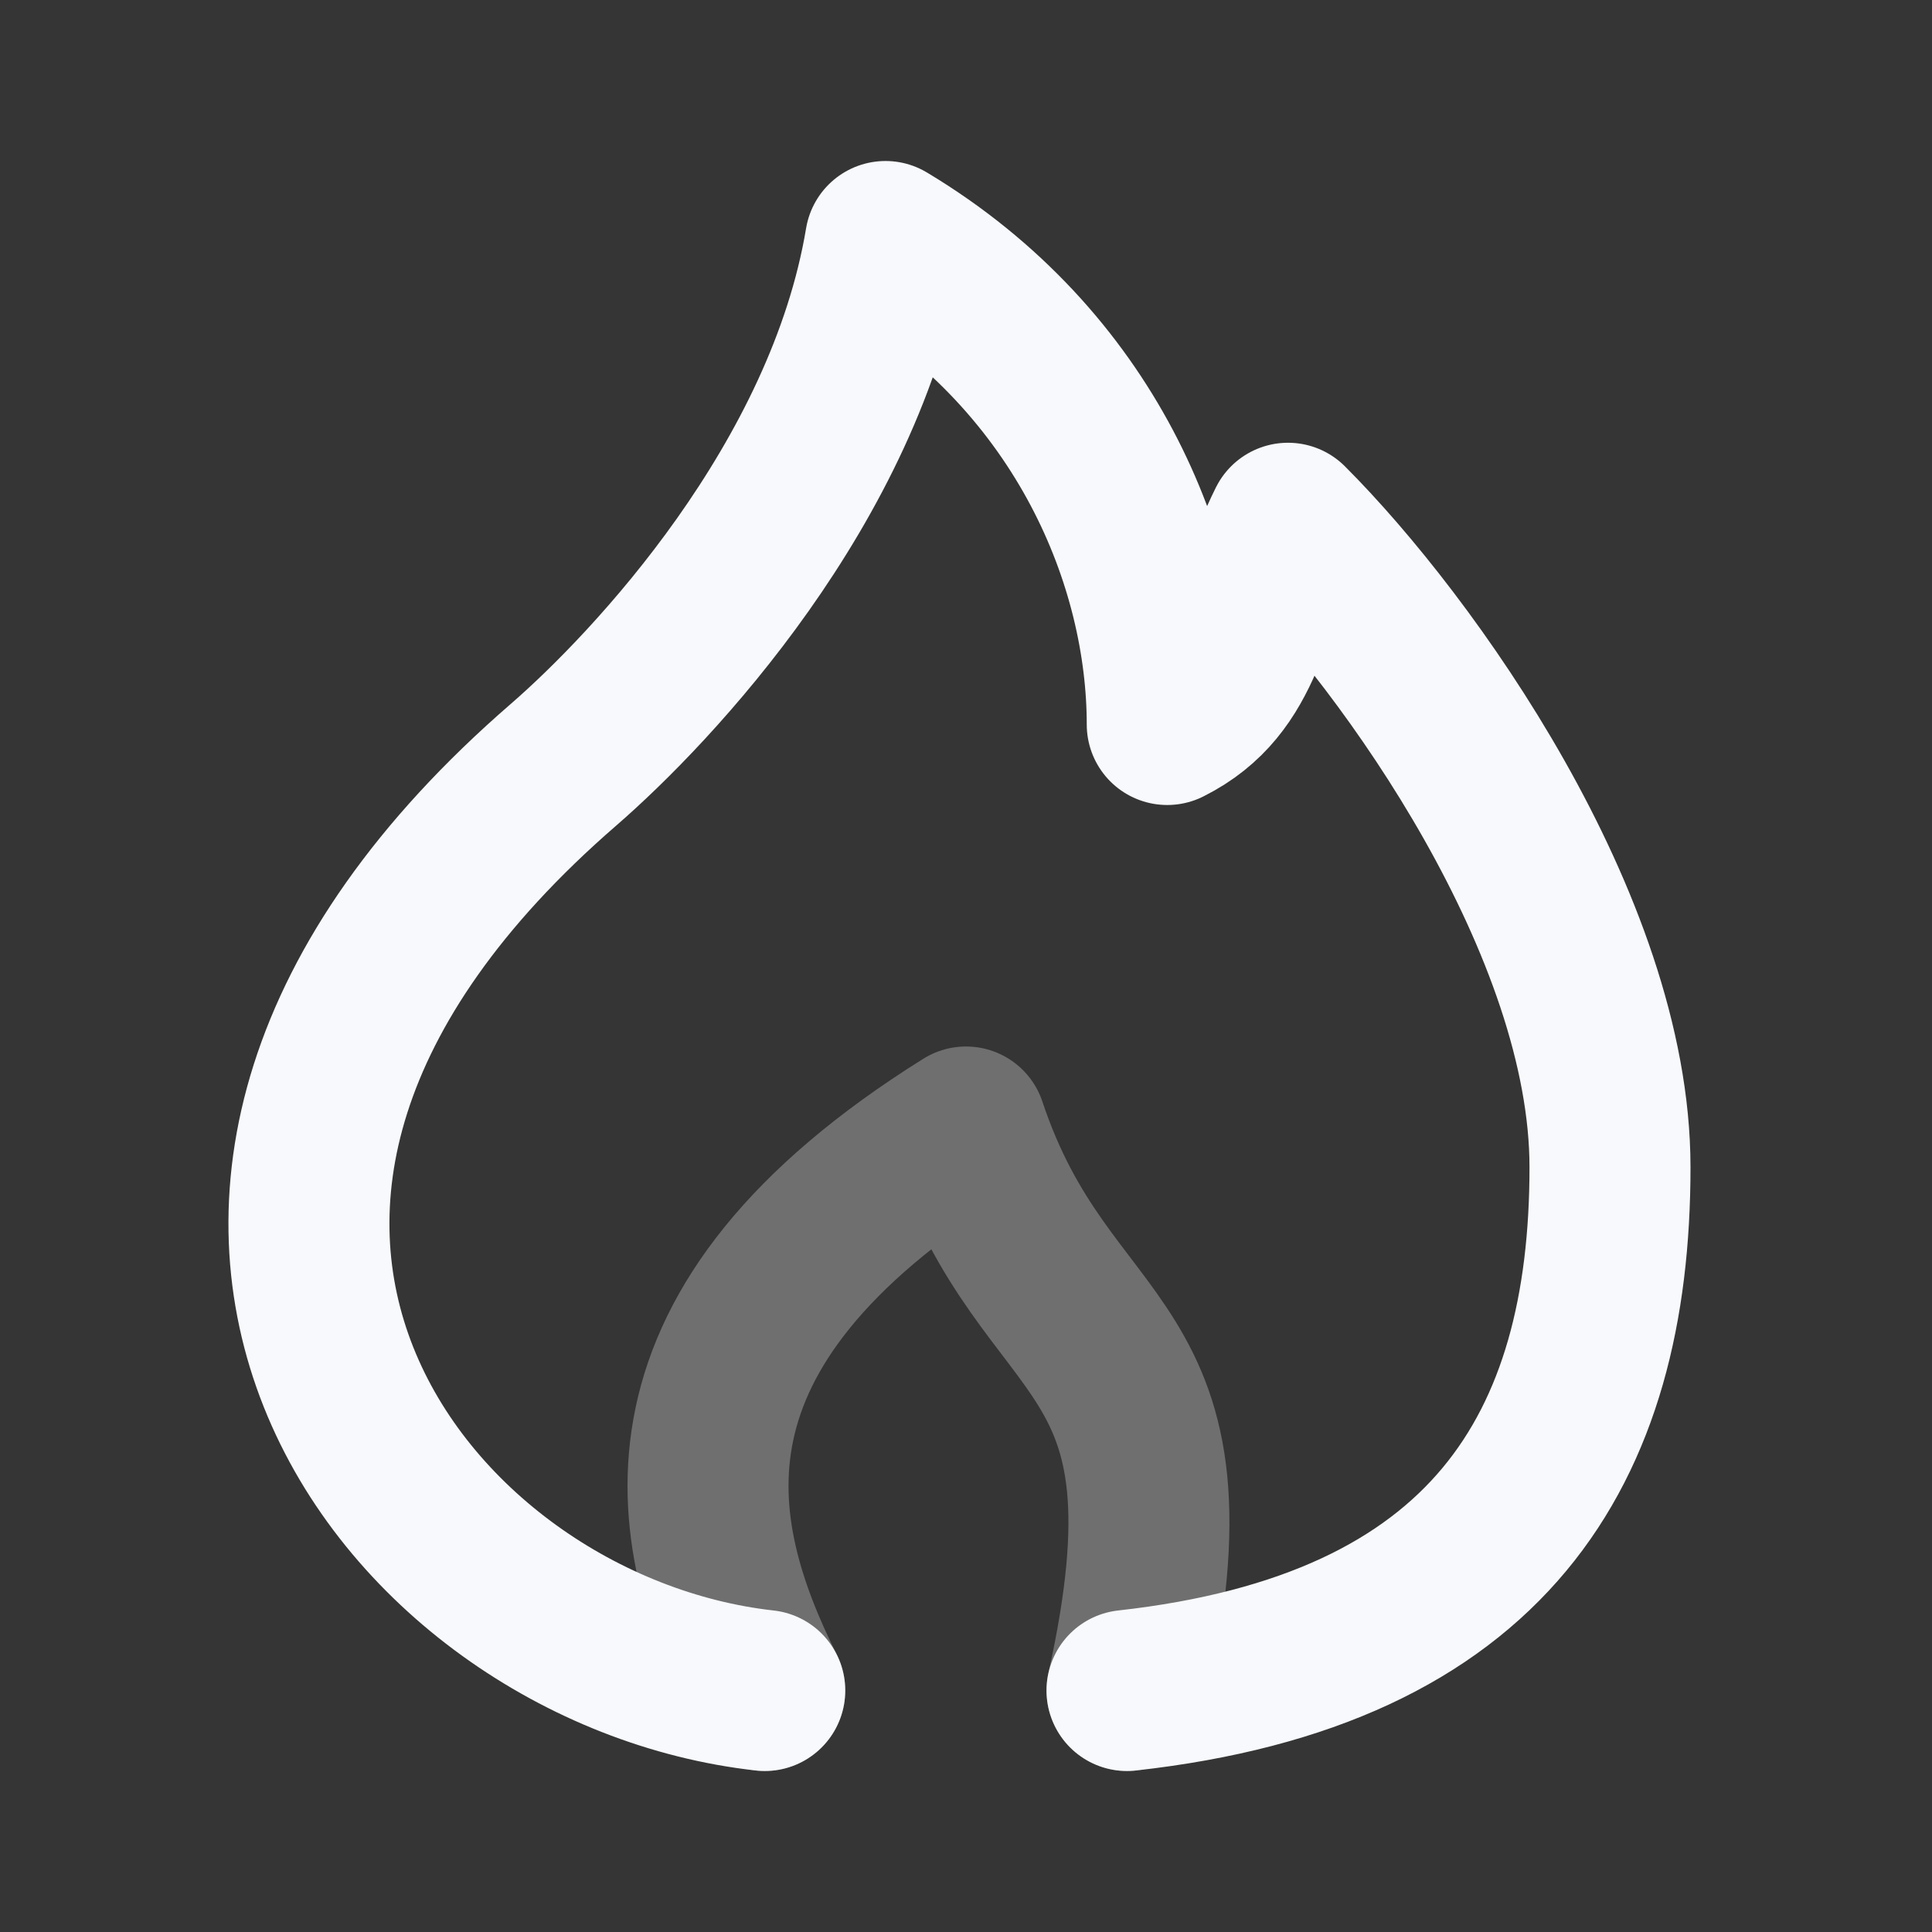 <svg xmlns="http://www.w3.org/2000/svg" width="24" height="24" fill="none"><rect width="100%" height="100%" fill="#333333" stroke="none"/><path fill="#fff" fill-opacity=".01" d="M24 0v24H0V0z"/><path stroke="#F7F9FC" stroke-linecap="round" stroke-linejoin="round" stroke-width="2" d="M9.5 21c-1-2-1.5-4.5 2.5-7 1 3 3 2.5 2 7" opacity=".3"/><path stroke="#F7F9FC" stroke-linecap="round" stroke-linejoin="round" stroke-width="2" d="M9.5 21C5 20.5.713 14.948 7 9.5 8.107 8.54 10.5 6 11 3c2.5 1.5 3.5 4 3.5 6 1-.5 1-1.5 1.5-2.5 1.5 1.5 4 5 4 8 0 3.5-1.5 6-6 6.5"/></svg>